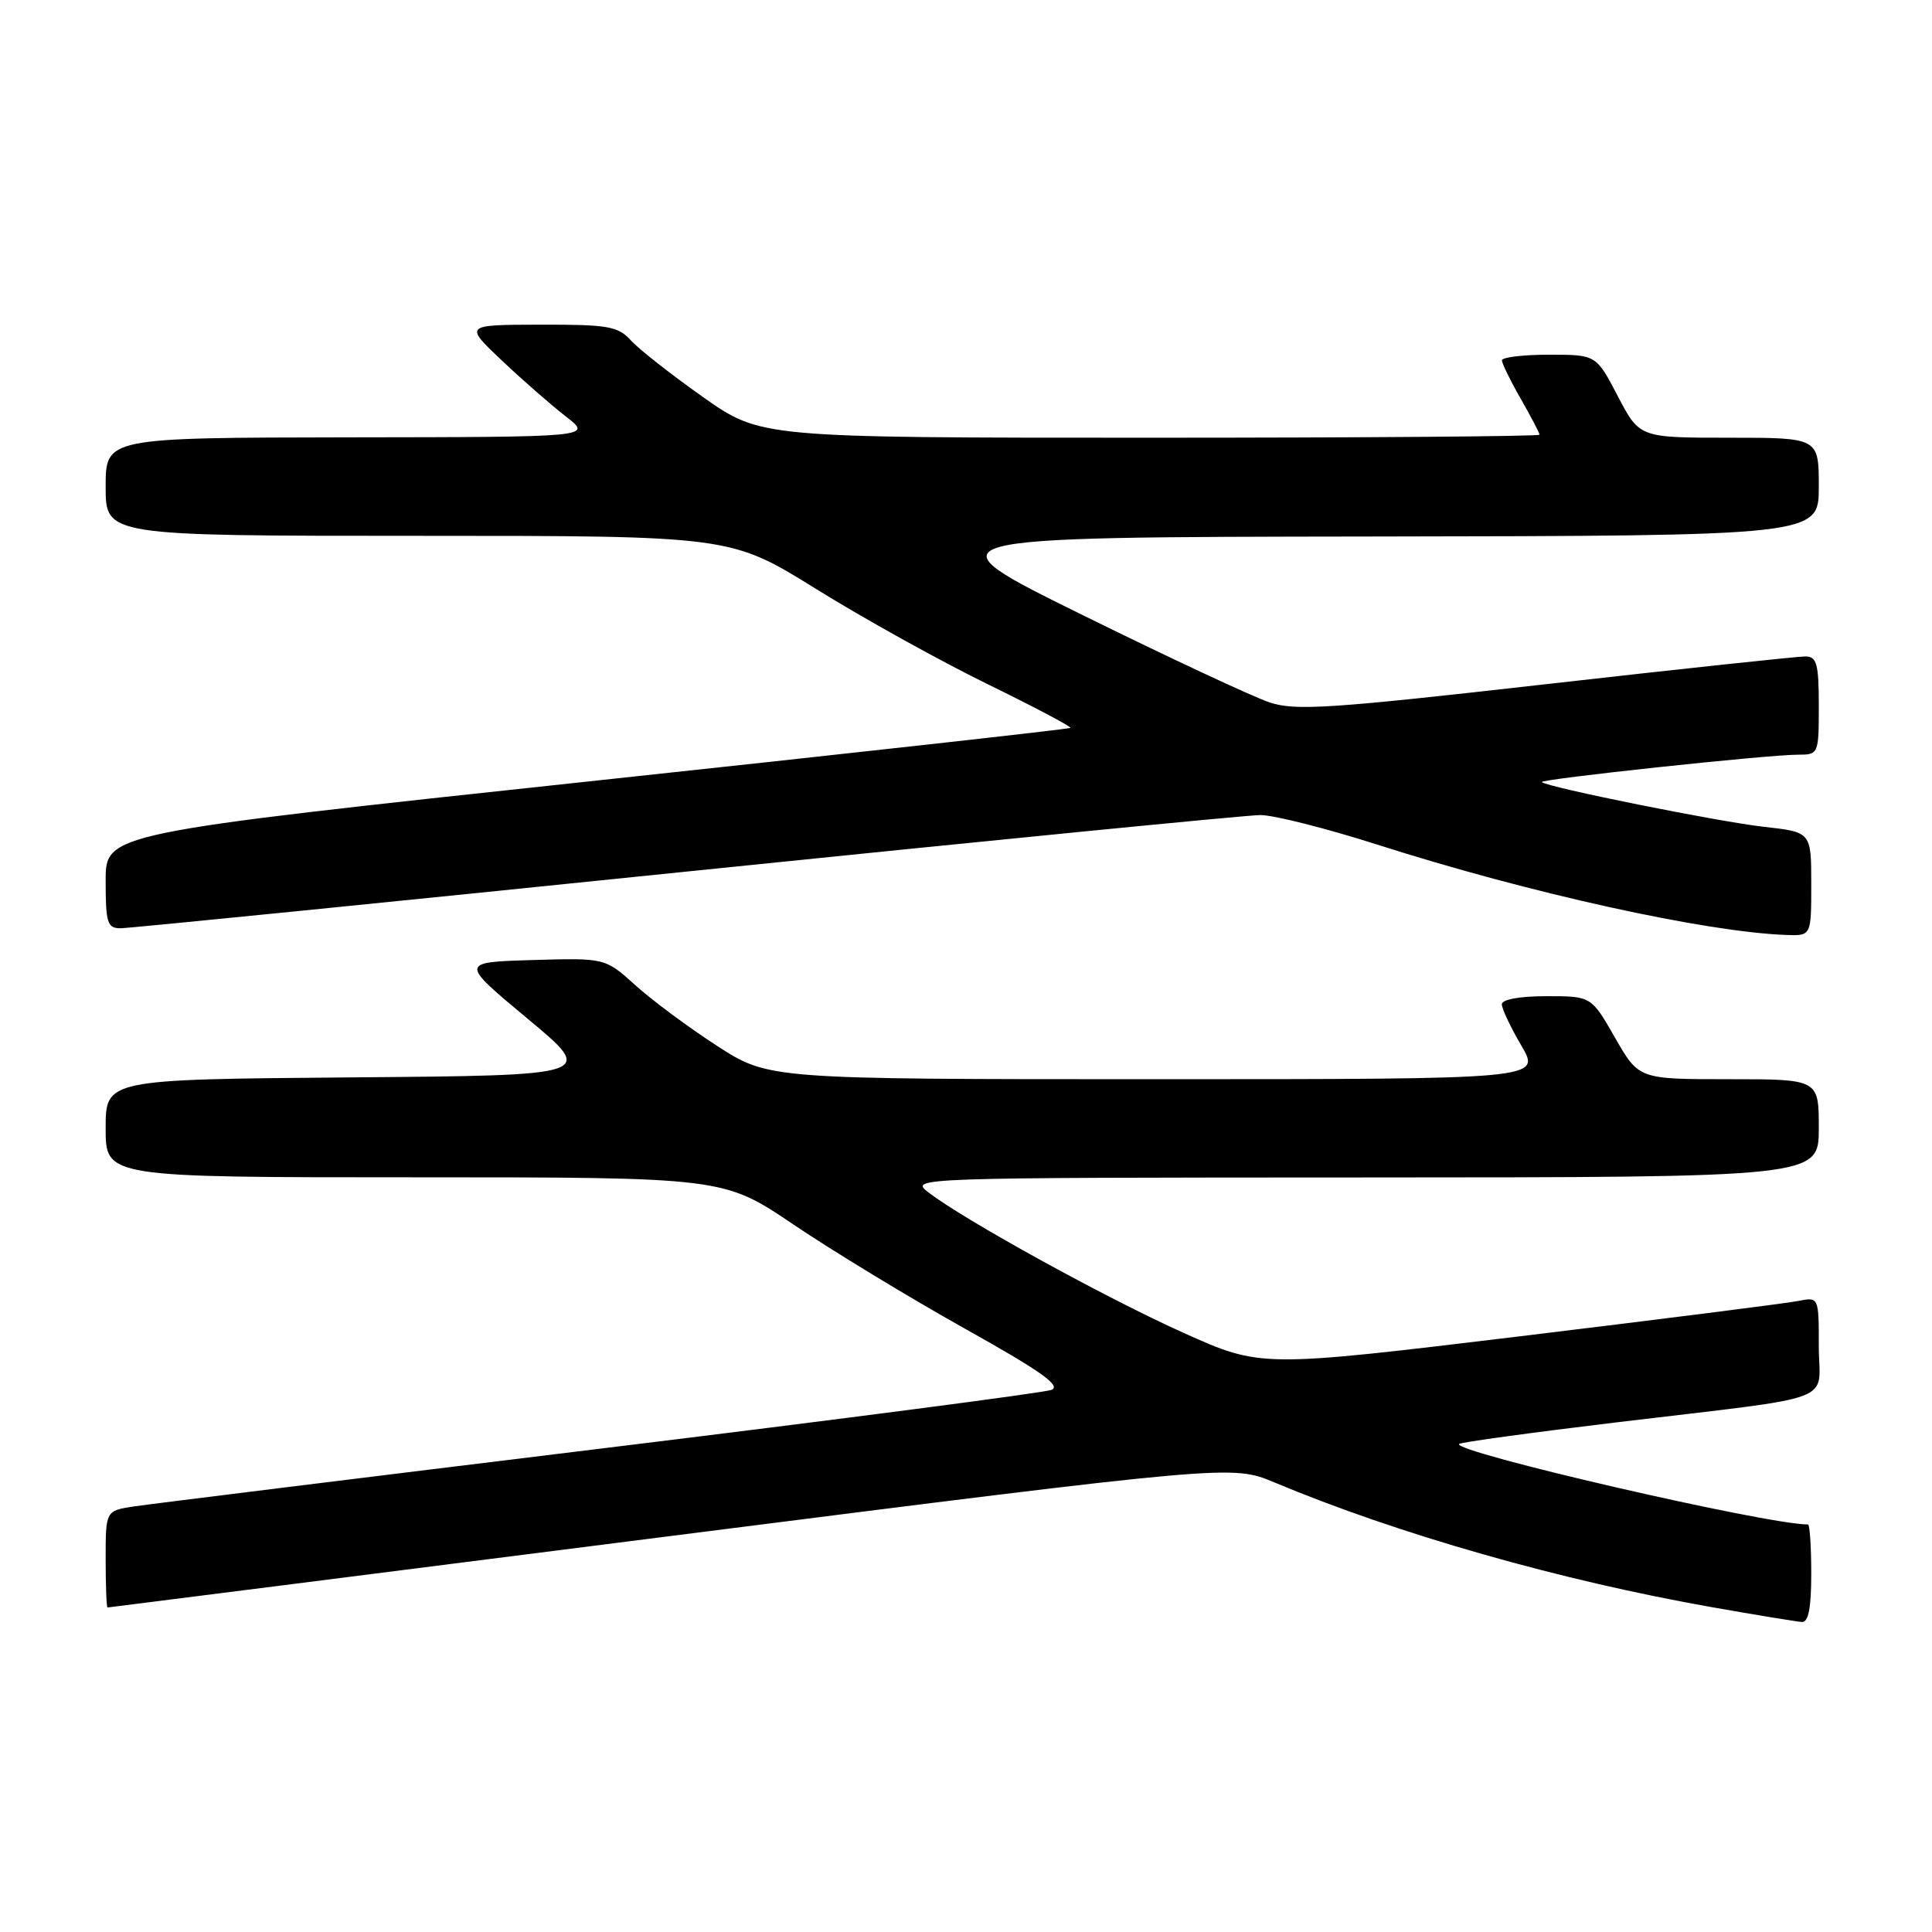 <?xml version="1.0" encoding="UTF-8" standalone="no"?>
<!DOCTYPE svg PUBLIC "-//W3C//DTD SVG 1.1//EN" "http://www.w3.org/Graphics/SVG/1.1/DTD/svg11.dtd" >
<svg xmlns="http://www.w3.org/2000/svg" xmlns:xlink="http://www.w3.org/1999/xlink" version="1.1" viewBox="0 0 256 256">
 <g >
 <path fill="currentColor"
d=" M 240.00 208.50 C 240.00 204.93 239.80 202.00 239.57 202.00 C 234.04 202.00 192.30 192.36 193.34 191.33 C 193.55 191.11 202.90 189.83 214.11 188.48 C 244.27 184.86 241.00 186.08 241.00 178.38 C 241.00 171.84 241.00 171.84 238.25 172.39 C 236.74 172.69 220.10 174.80 201.29 177.08 C 167.07 181.21 167.07 181.21 156.87 176.63 C 146.62 172.04 127.68 161.61 123.00 157.98 C 120.52 156.06 120.96 156.04 180.75 156.02 C 241.00 156.00 241.00 156.00 241.00 149.50 C 241.00 143.00 241.00 143.00 229.07 143.00 C 217.15 143.00 217.15 143.00 214.00 137.50 C 210.85 132.00 210.85 132.00 204.93 132.00 C 201.38 132.00 199.00 132.43 199.00 133.07 C 199.00 133.66 200.17 136.14 201.60 138.57 C 204.19 143.00 204.19 143.00 153.02 143.00 C 101.85 143.00 101.85 143.00 95.01 138.58 C 91.25 136.15 86.38 132.53 84.18 130.54 C 80.18 126.93 80.18 126.93 70.55 127.21 C 60.92 127.50 60.92 127.50 69.93 135.00 C 78.94 142.50 78.94 142.50 46.47 142.76 C 14.00 143.03 14.00 143.03 14.00 149.51 C 14.00 156.00 14.00 156.00 54.94 156.00 C 95.88 156.00 95.88 156.00 105.19 162.29 C 110.31 165.75 120.49 171.93 127.81 176.03 C 137.91 181.67 140.69 183.64 139.31 184.17 C 138.31 184.55 111.40 188.06 79.50 191.96 C 47.60 195.86 19.81 199.30 17.75 199.61 C 14.00 200.18 14.00 200.18 14.00 206.59 C 14.00 210.11 14.11 213.00 14.25 213.00 C 14.39 212.99 47.97 208.74 88.87 203.53 C 163.25 194.08 163.25 194.08 168.87 196.43 C 185.22 203.28 206.80 209.43 226.89 212.97 C 232.72 214.00 238.06 214.87 238.75 214.92 C 239.63 214.98 240.00 213.08 240.00 208.50 Z  M 240.00 117.13 C 240.00 110.26 240.00 110.26 233.75 109.56 C 227.80 108.90 204.97 104.31 204.30 103.63 C 203.91 103.25 234.31 99.99 238.25 100.00 C 240.97 100.00 241.00 99.92 241.00 93.50 C 241.00 87.98 240.73 87.00 239.25 86.98 C 238.29 86.97 222.80 88.62 204.83 90.66 C 176.29 93.90 171.66 94.21 168.25 93.08 C 166.11 92.38 154.93 87.16 143.43 81.49 C 122.50 71.17 122.50 71.17 181.75 71.09 C 241.00 71.00 241.00 71.00 241.00 64.50 C 241.00 58.00 241.00 58.00 229.12 58.00 C 217.25 58.00 217.25 58.00 214.37 52.50 C 211.50 47.00 211.50 47.00 205.25 47.00 C 201.81 47.00 199.01 47.34 199.01 47.75 C 199.02 48.16 200.14 50.46 201.51 52.85 C 202.88 55.25 204.00 57.38 204.00 57.60 C 204.00 57.82 180.78 58.00 152.40 58.00 C 100.80 58.00 100.80 58.00 93.15 52.61 C 88.94 49.64 84.64 46.26 83.60 45.11 C 81.89 43.23 80.61 43.00 71.60 43.02 C 61.50 43.04 61.50 43.04 66.50 47.77 C 69.25 50.37 73.08 53.72 75.00 55.20 C 78.50 57.91 78.50 57.91 46.25 57.95 C 14.00 58.00 14.00 58.00 14.00 64.50 C 14.00 71.00 14.00 71.00 55.40 71.00 C 96.80 71.00 96.80 71.00 108.15 78.05 C 114.39 81.93 124.60 87.59 130.83 90.64 C 137.06 93.68 142.01 96.30 141.83 96.45 C 141.65 96.61 112.81 99.81 77.75 103.57 C 14.00 110.41 14.00 110.41 14.00 116.70 C 14.00 122.30 14.22 123.00 15.97 123.00 C 17.05 123.00 50.76 119.62 90.87 115.50 C 130.98 111.38 165.24 108.00 167.01 108.00 C 168.78 108.00 175.74 109.76 182.48 111.91 C 202.61 118.35 226.00 123.51 236.75 123.89 C 240.00 124.00 240.00 124.00 240.00 117.13 Z "/>
</g>
</svg>